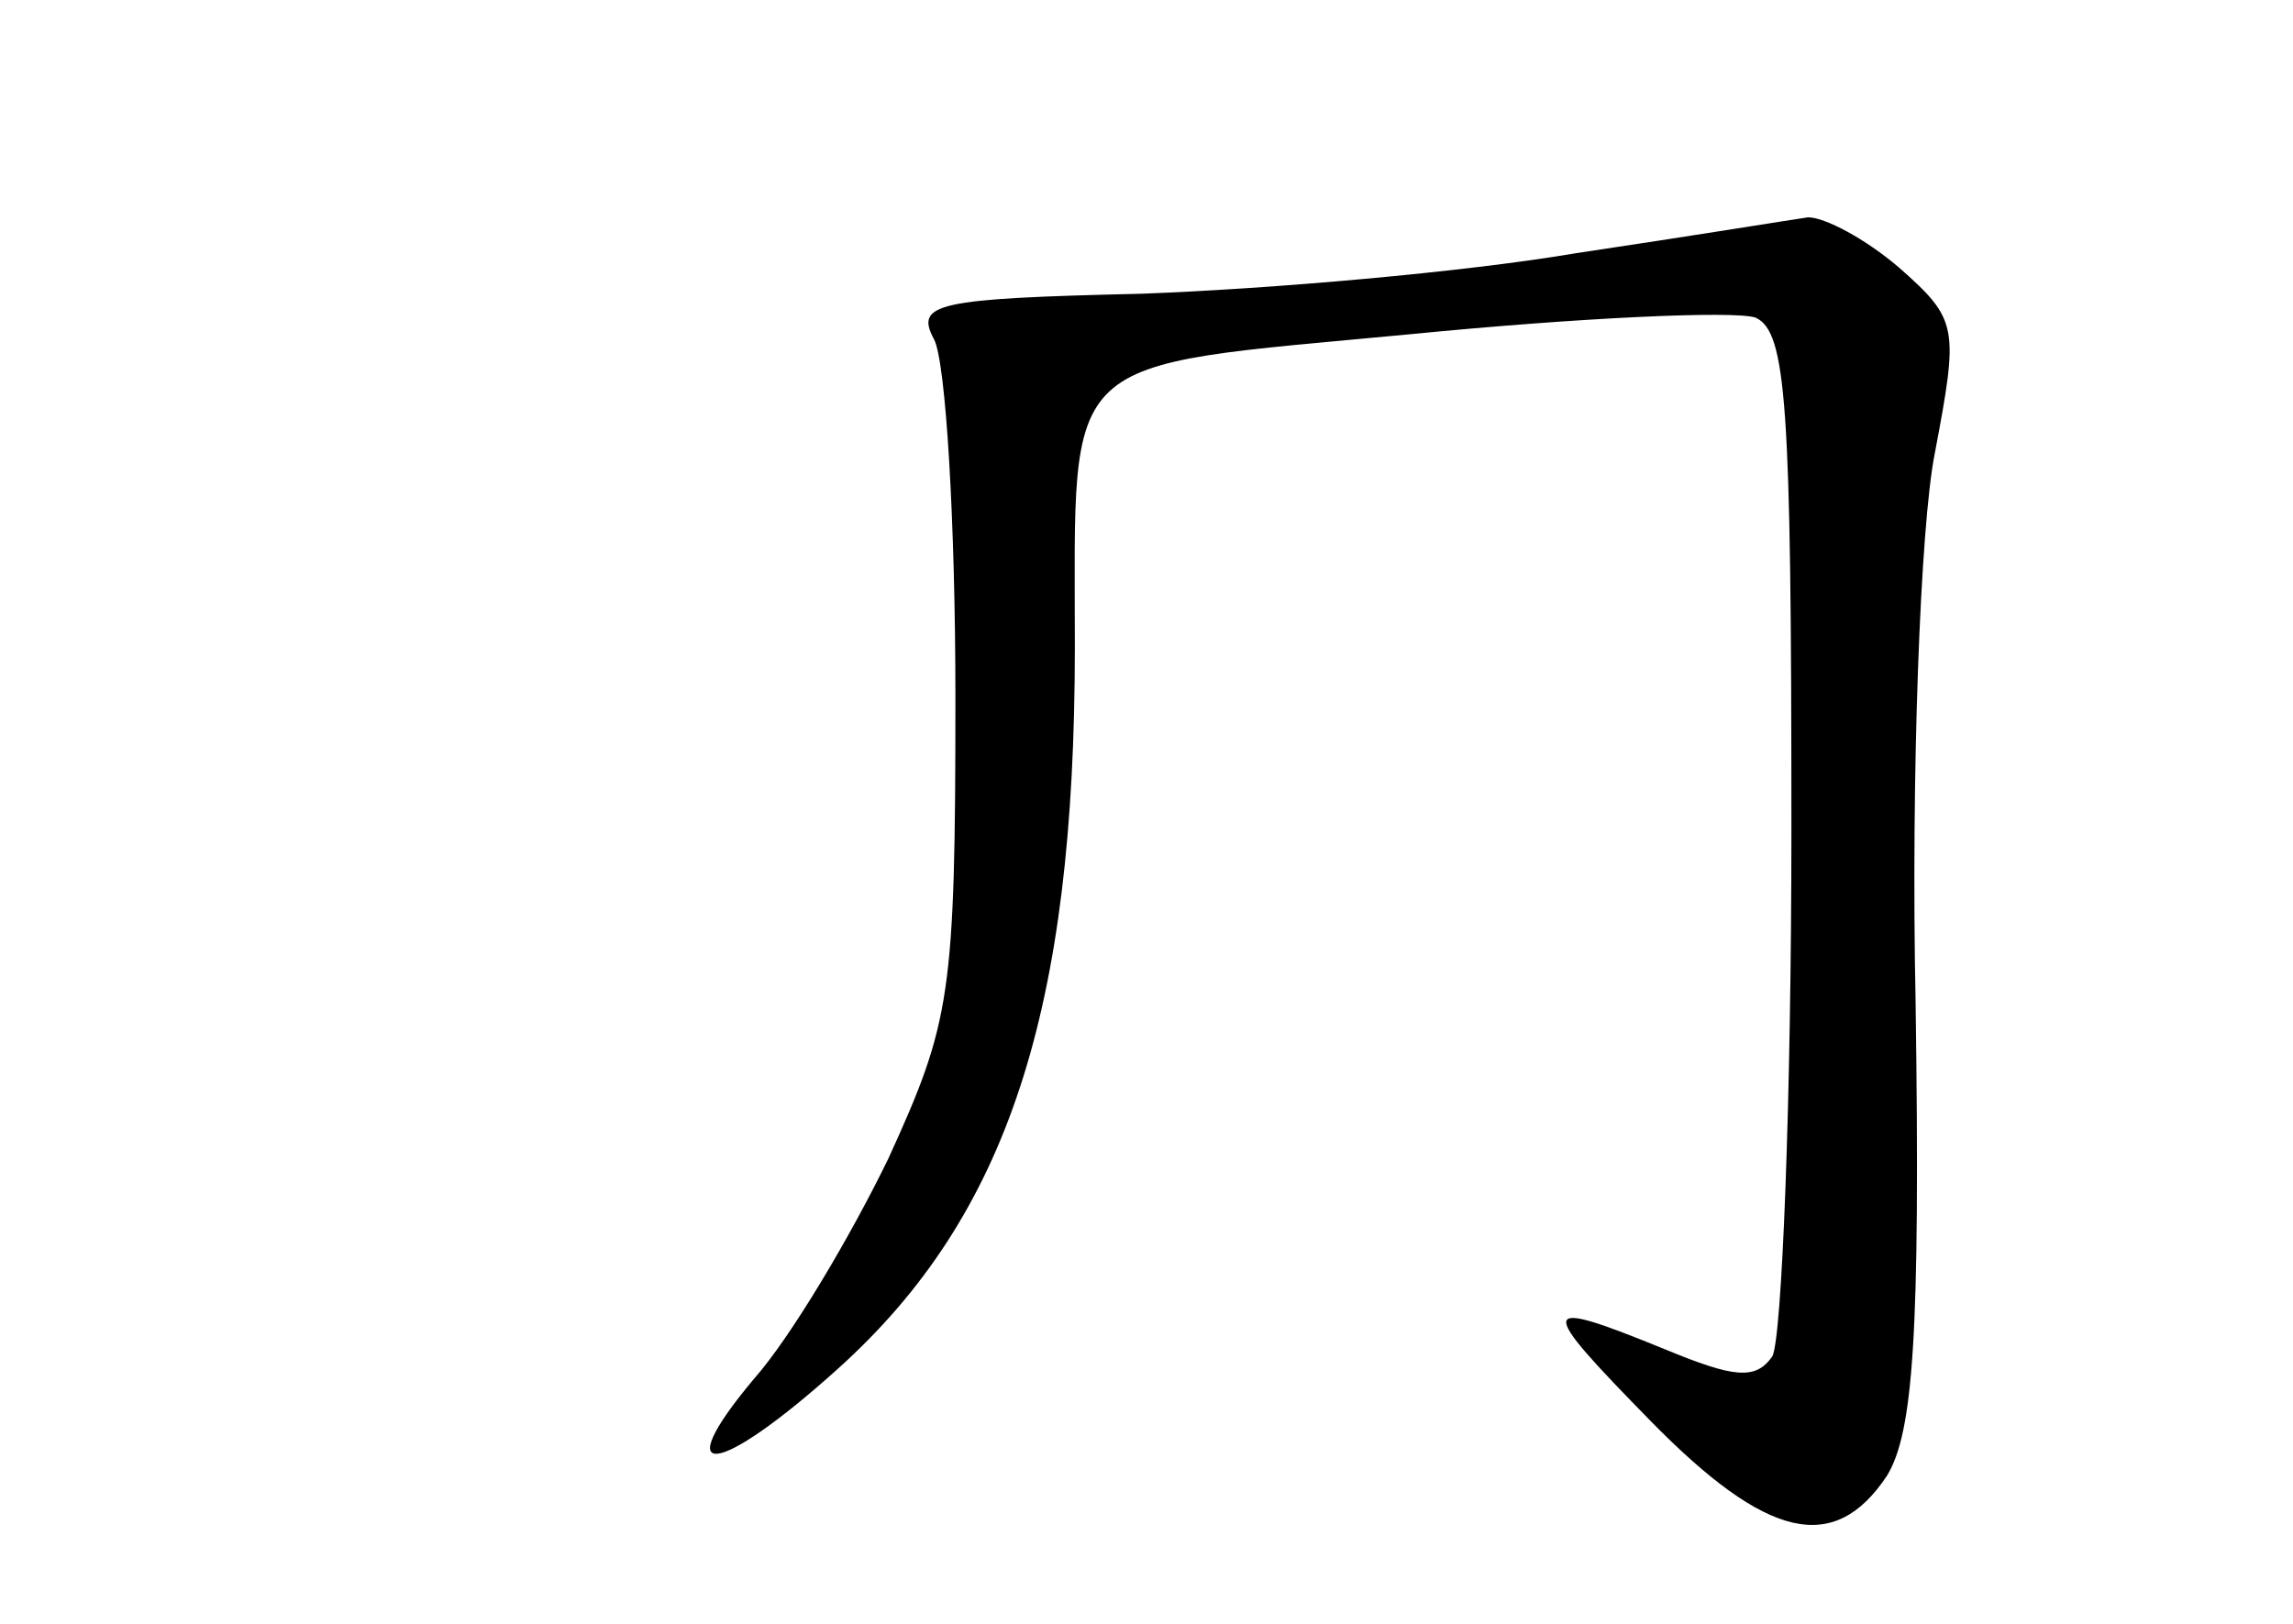 <?xml version="1.0" standalone="no"?>
<!DOCTYPE svg PUBLIC "-//W3C//DTD SVG 20010904//EN"
 "http://www.w3.org/TR/2001/REC-SVG-20010904/DTD/svg10.dtd">
<svg version="1.0" xmlns="http://www.w3.org/2000/svg"
 width="96pt" height="68pt" viewBox="0 0 96 68"
 preserveAspectRatio="xMidYMid meet">
<g transform="translate(0,68) scale(0.1,-0.1)"
fill="#000000" stroke="none">
<path d="M660 574 c-47 -8 -128 -15 -182 -17 -86 -2 -95 -4 -87 -19 5 -9 9
-77 9 -150 0 -125 -2 -136 -28 -193 -16 -33 -41 -75 -56 -92 -37 -44 -16 -42
35 4 71 64 99 150 99 302 0 125 -8 117 140 131 71 7 136 10 145 7 13 -6 15
-36 15 -214 0 -114 -4 -214 -8 -221 -7 -10 -16 -9 -45 3 -54 22 -54 19 -6 -30
49 -50 77 -56 99 -23 11 18 14 59 12 198 -2 96 2 200 8 230 10 53 10 56 -15
78 -14 12 -31 21 -38 21 -7 -1 -50 -8 -97 -15z"/>
</g>
</svg>
